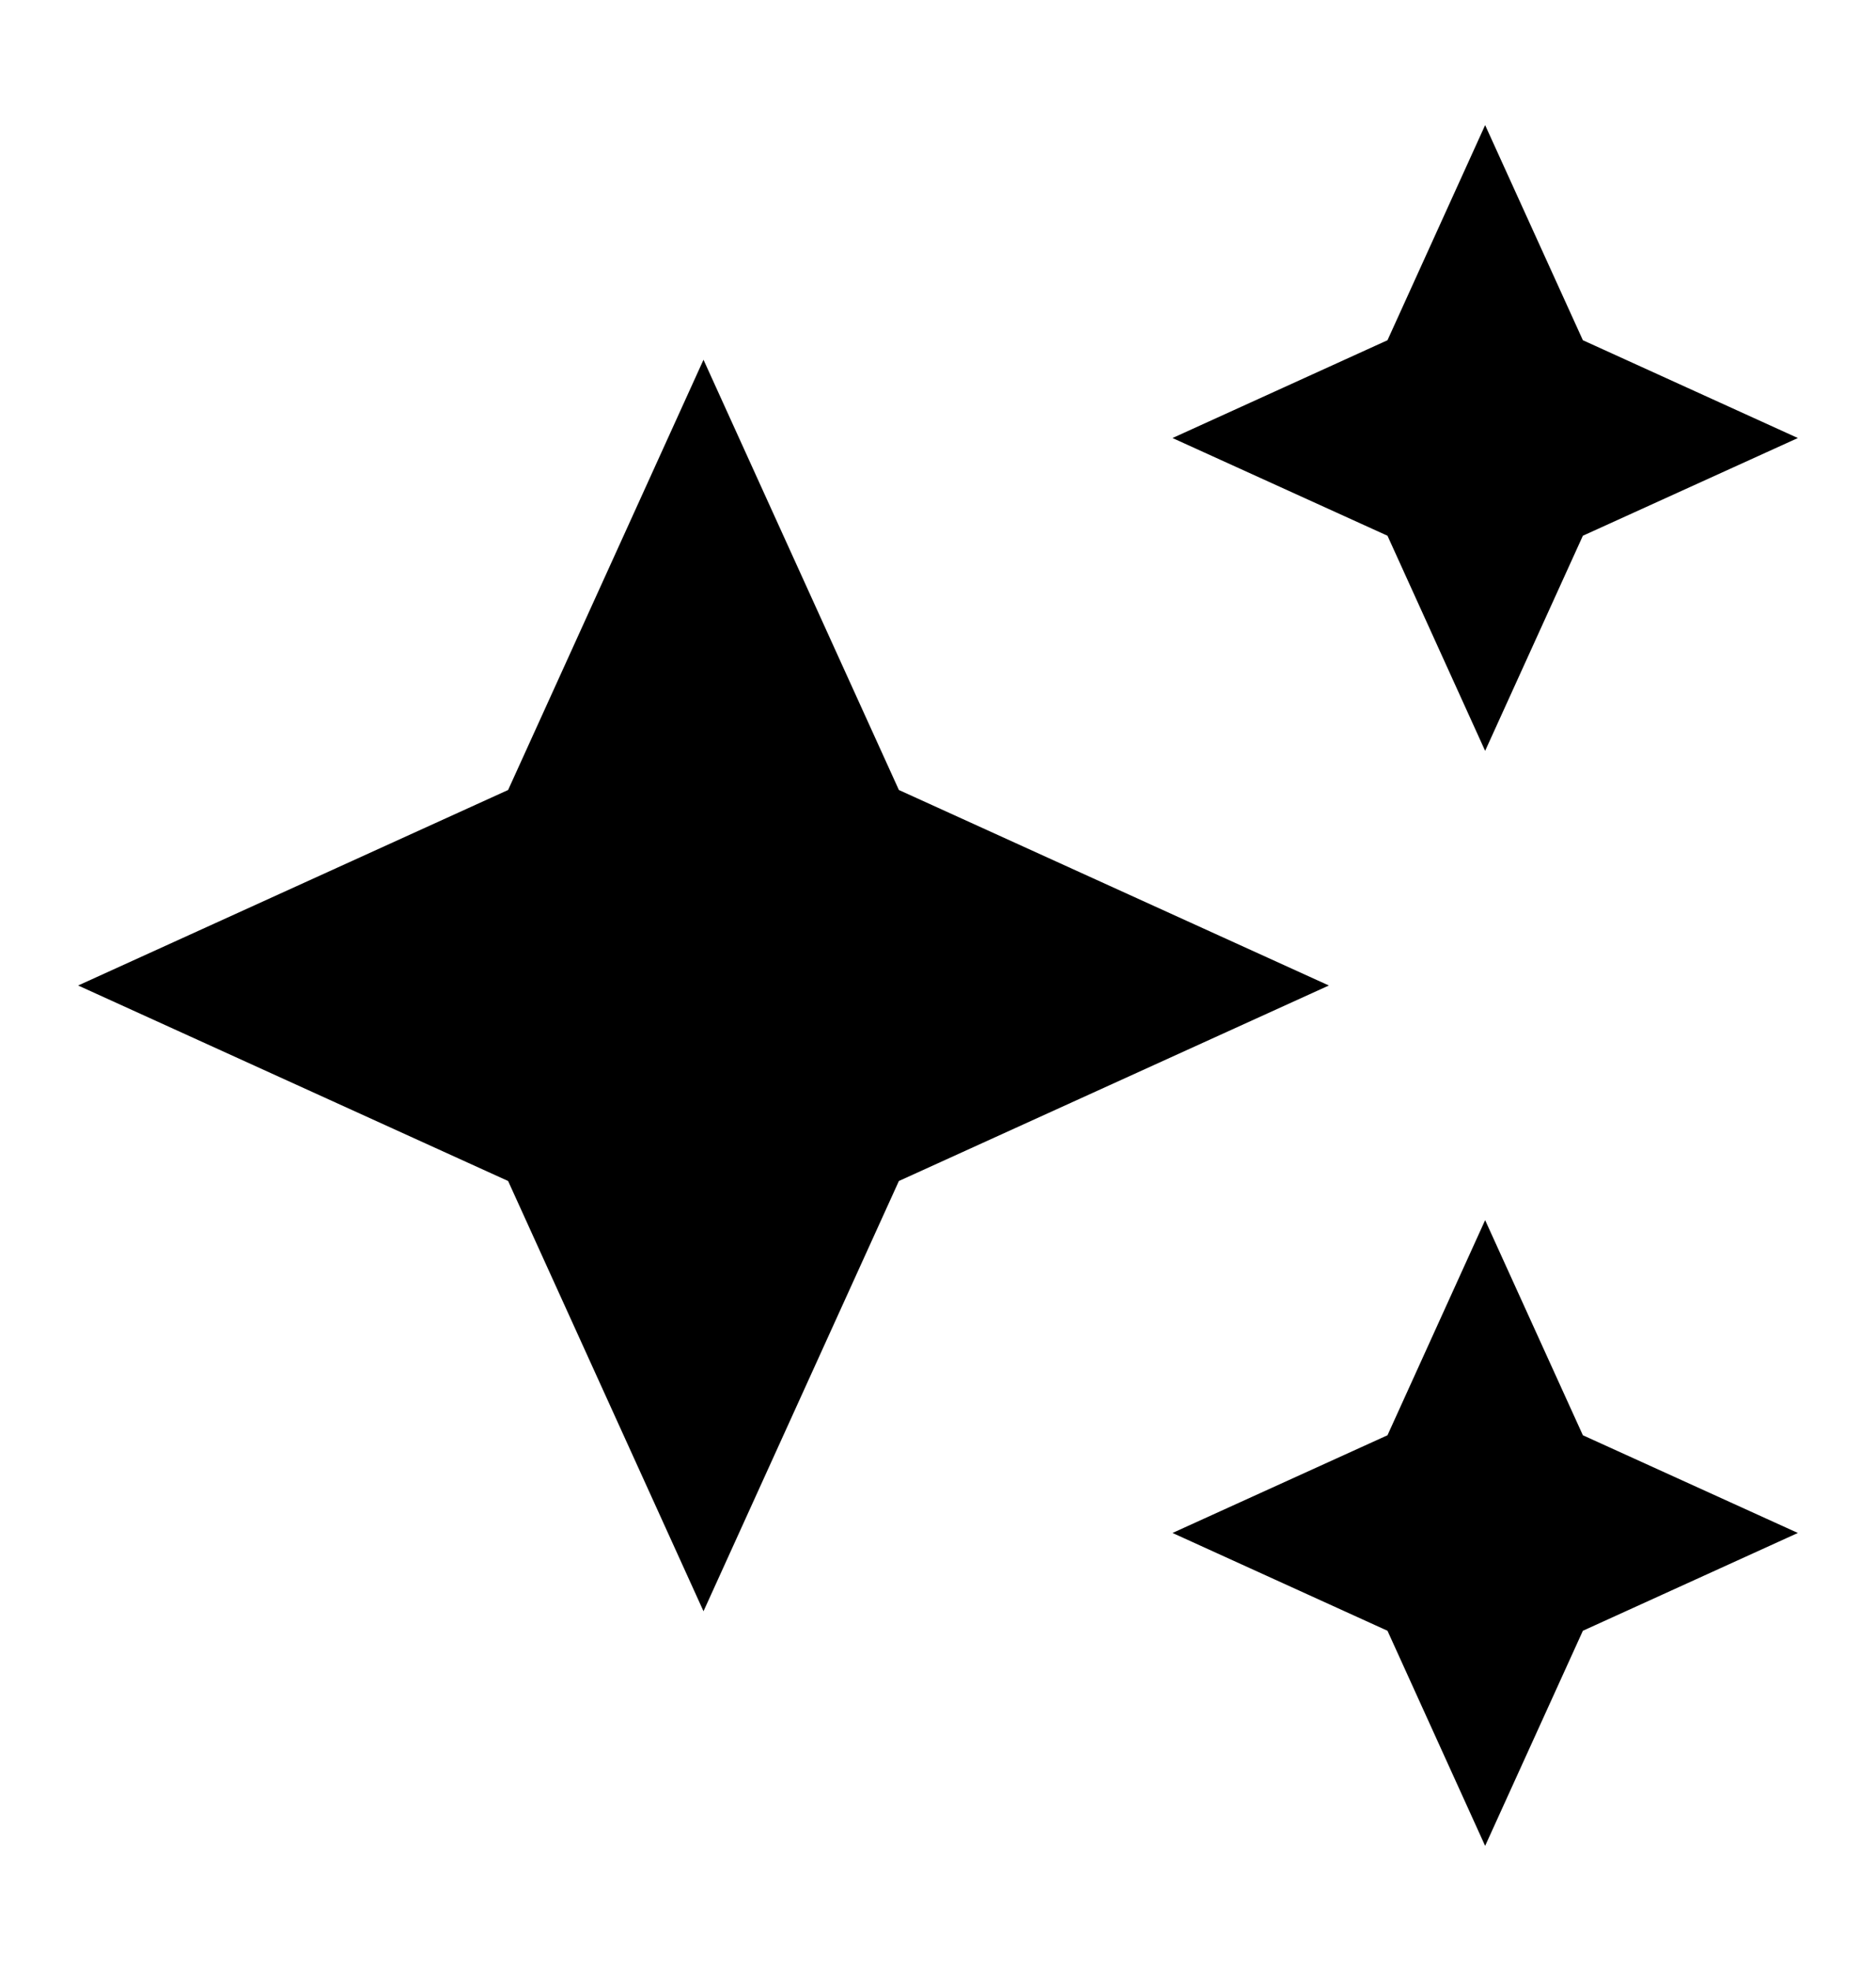 <svg width="20" height="21" viewBox="0 0 20 21" fill="none" xmlns="http://www.w3.org/2000/svg">
  <g clip-path="url(#clip0_676_589)">
    <path d="M15.833 8L16.875 5.708L19.167 4.667L16.875 3.625L15.833 1.333L14.792 3.625L12.5 4.667L14.792 5.708L15.833 8ZM9.583 8.417L7.5 3.833L5.417 8.417L0.833 10.5L5.417 12.583L7.5 17.167L9.583 12.583L14.167 10.5L9.583 8.417ZM15.833 13L14.792 15.292L12.5 16.333L14.792 17.375L15.833 19.667L16.875 17.375L19.167 16.333L16.875 15.292L15.833 13Z" fill="currentColor"/>
  </g>
  <defs>
    <clipPath id="clip0_676_589">
      <rect width="20" height="20" fill="transparent" transform="translate(0 0.5)"/>
    </clipPath>
  </defs>
</svg>
